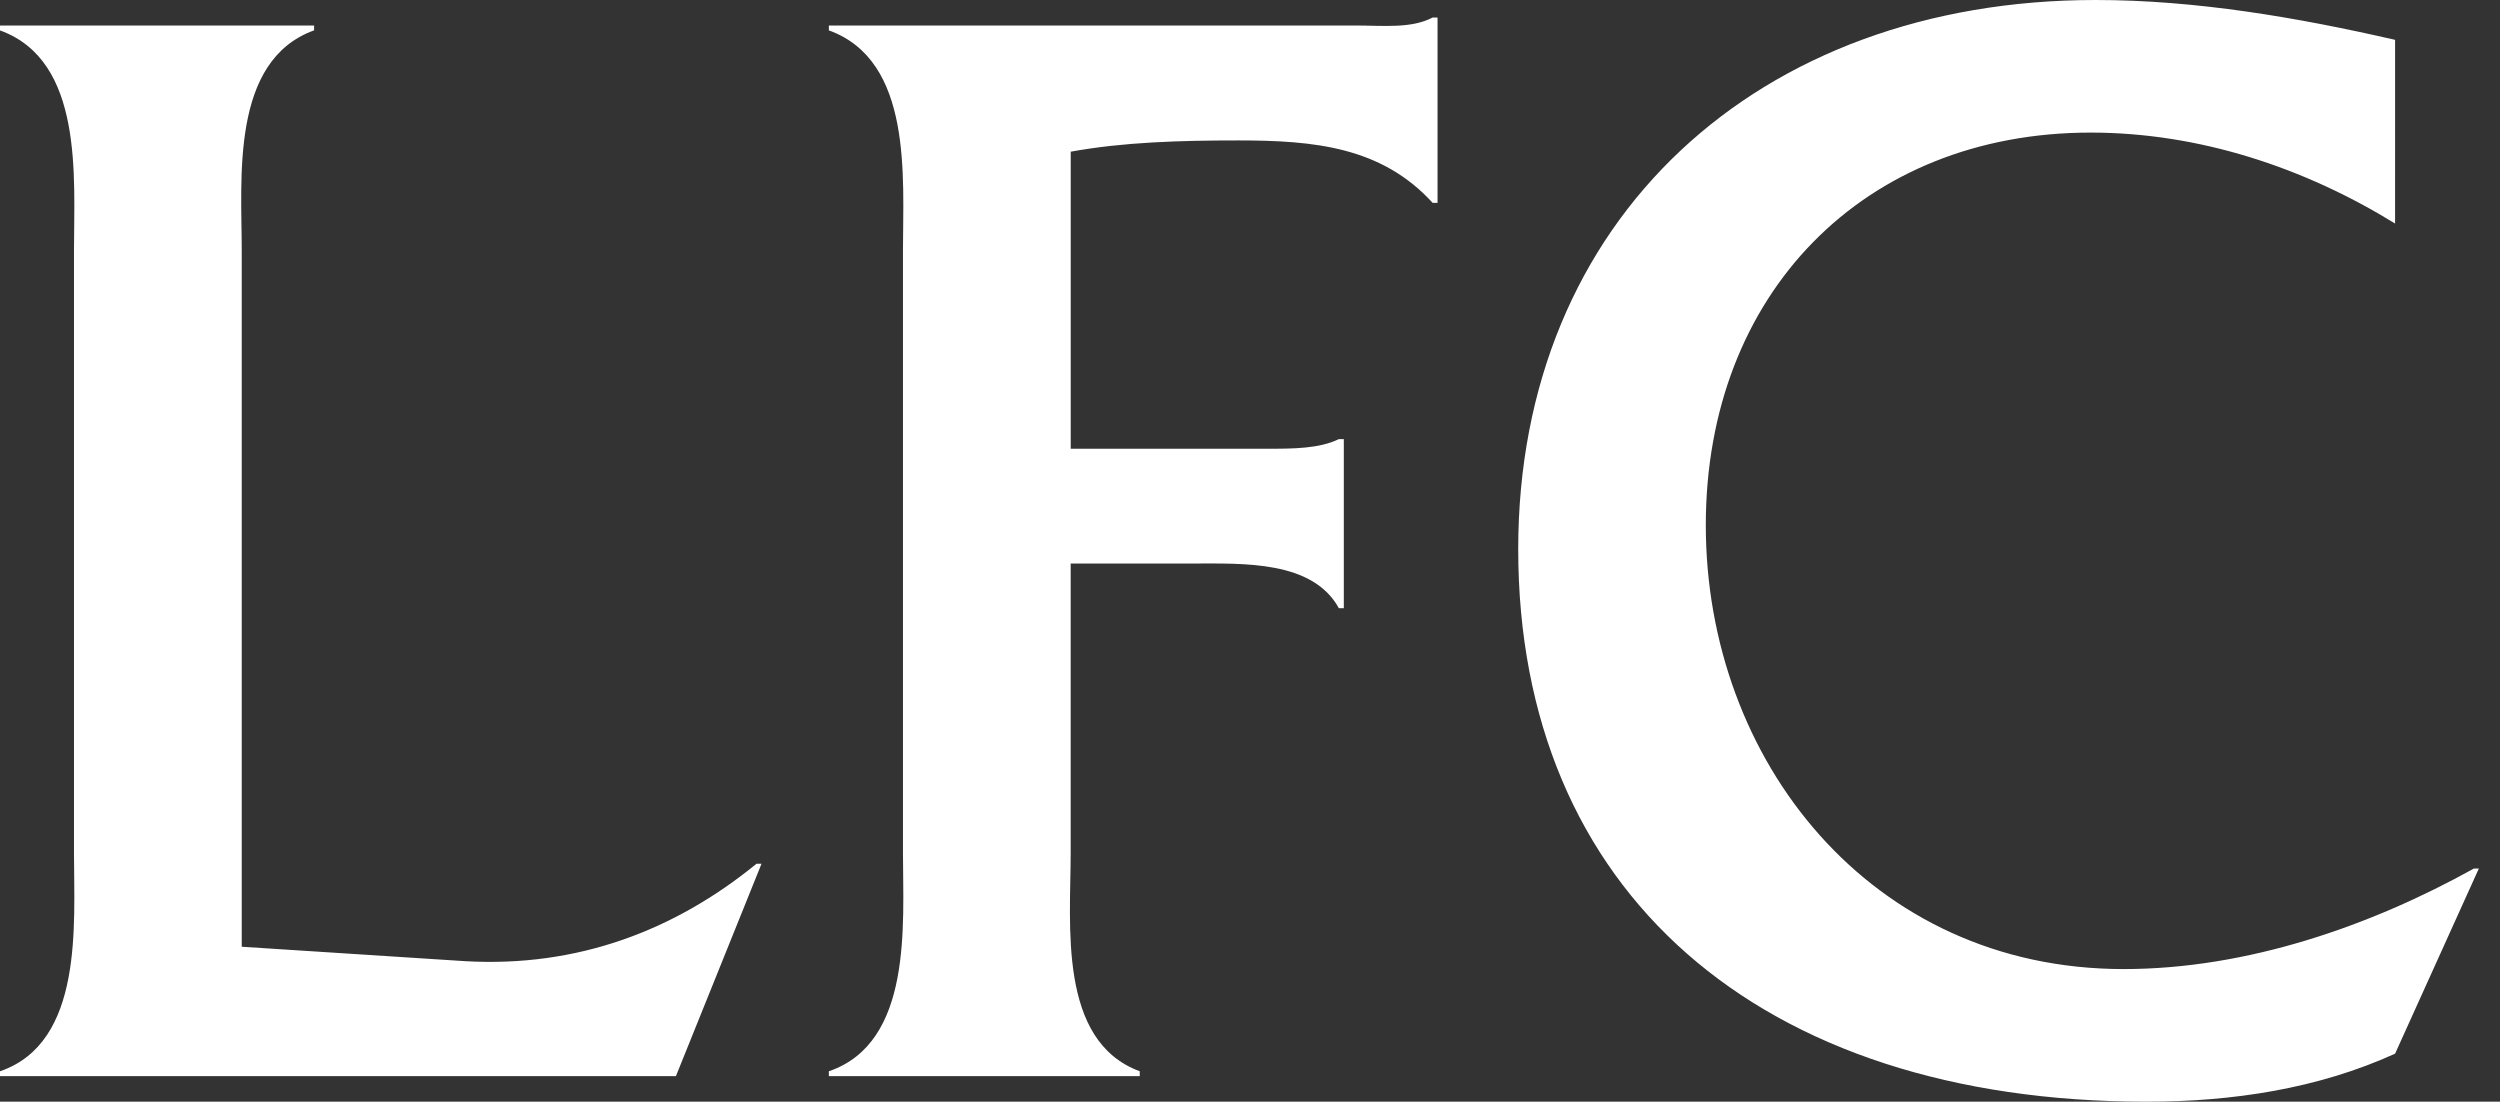 <svg xmlns="http://www.w3.org/2000/svg" fill="none" viewBox="0 0 59 26" class="css-13c4se"><rect x="0" y="0" width="59" height="26" fill="#333333" stroke="none"/><path fill="#fff" d="M5.705 22.344V5.916c0-1.694-.272-4.483 1.708-5.2V.603H0v.115c1.98.715 1.746 3.465 1.746 5.199V20.12c0 1.697.233 4.484-1.746 5.162v.114h15.952l2.02-5.012h-.118c-1.94 1.583-4.231 2.448-6.869 2.3l-5.28-.341v.001zm19.564-9.045h2.872c1.204 0 2.834-.075 3.456 1.054h.117v-3.99h-.117c-.465.227-1.09.227-1.67.227h-4.658V3.58c1.244-.228 2.6-.266 3.961-.266 1.784 0 3.376.152 4.58 1.473h.116V.414h-.117c-.505.265-1.166.188-1.825.188H19.561v.115c1.983.715 1.749 3.465 1.749 5.199V20.12c0 1.697.234 4.484-1.749 5.162v.114h7.337v-.114c-1.938-.716-1.63-3.466-1.63-5.16v-6.823zM56.523.94C54.23.414 51.823 0 49.457 0 41.499 0 35.83 5.162 35.83 12.96 35.831 21.026 41.5 26 50.66 26c2.019 0 4.037-.303 5.864-1.133l1.977-4.37h-.116c-2.446 1.359-5.358 2.373-8.268 2.373-5.978 0-9.86-4.935-9.86-10.474 0-5.462 3.727-9.267 9.083-9.267 2.563 0 5.046.828 7.184 2.146V.94z" style="fill: #ffffff;"></path></svg>